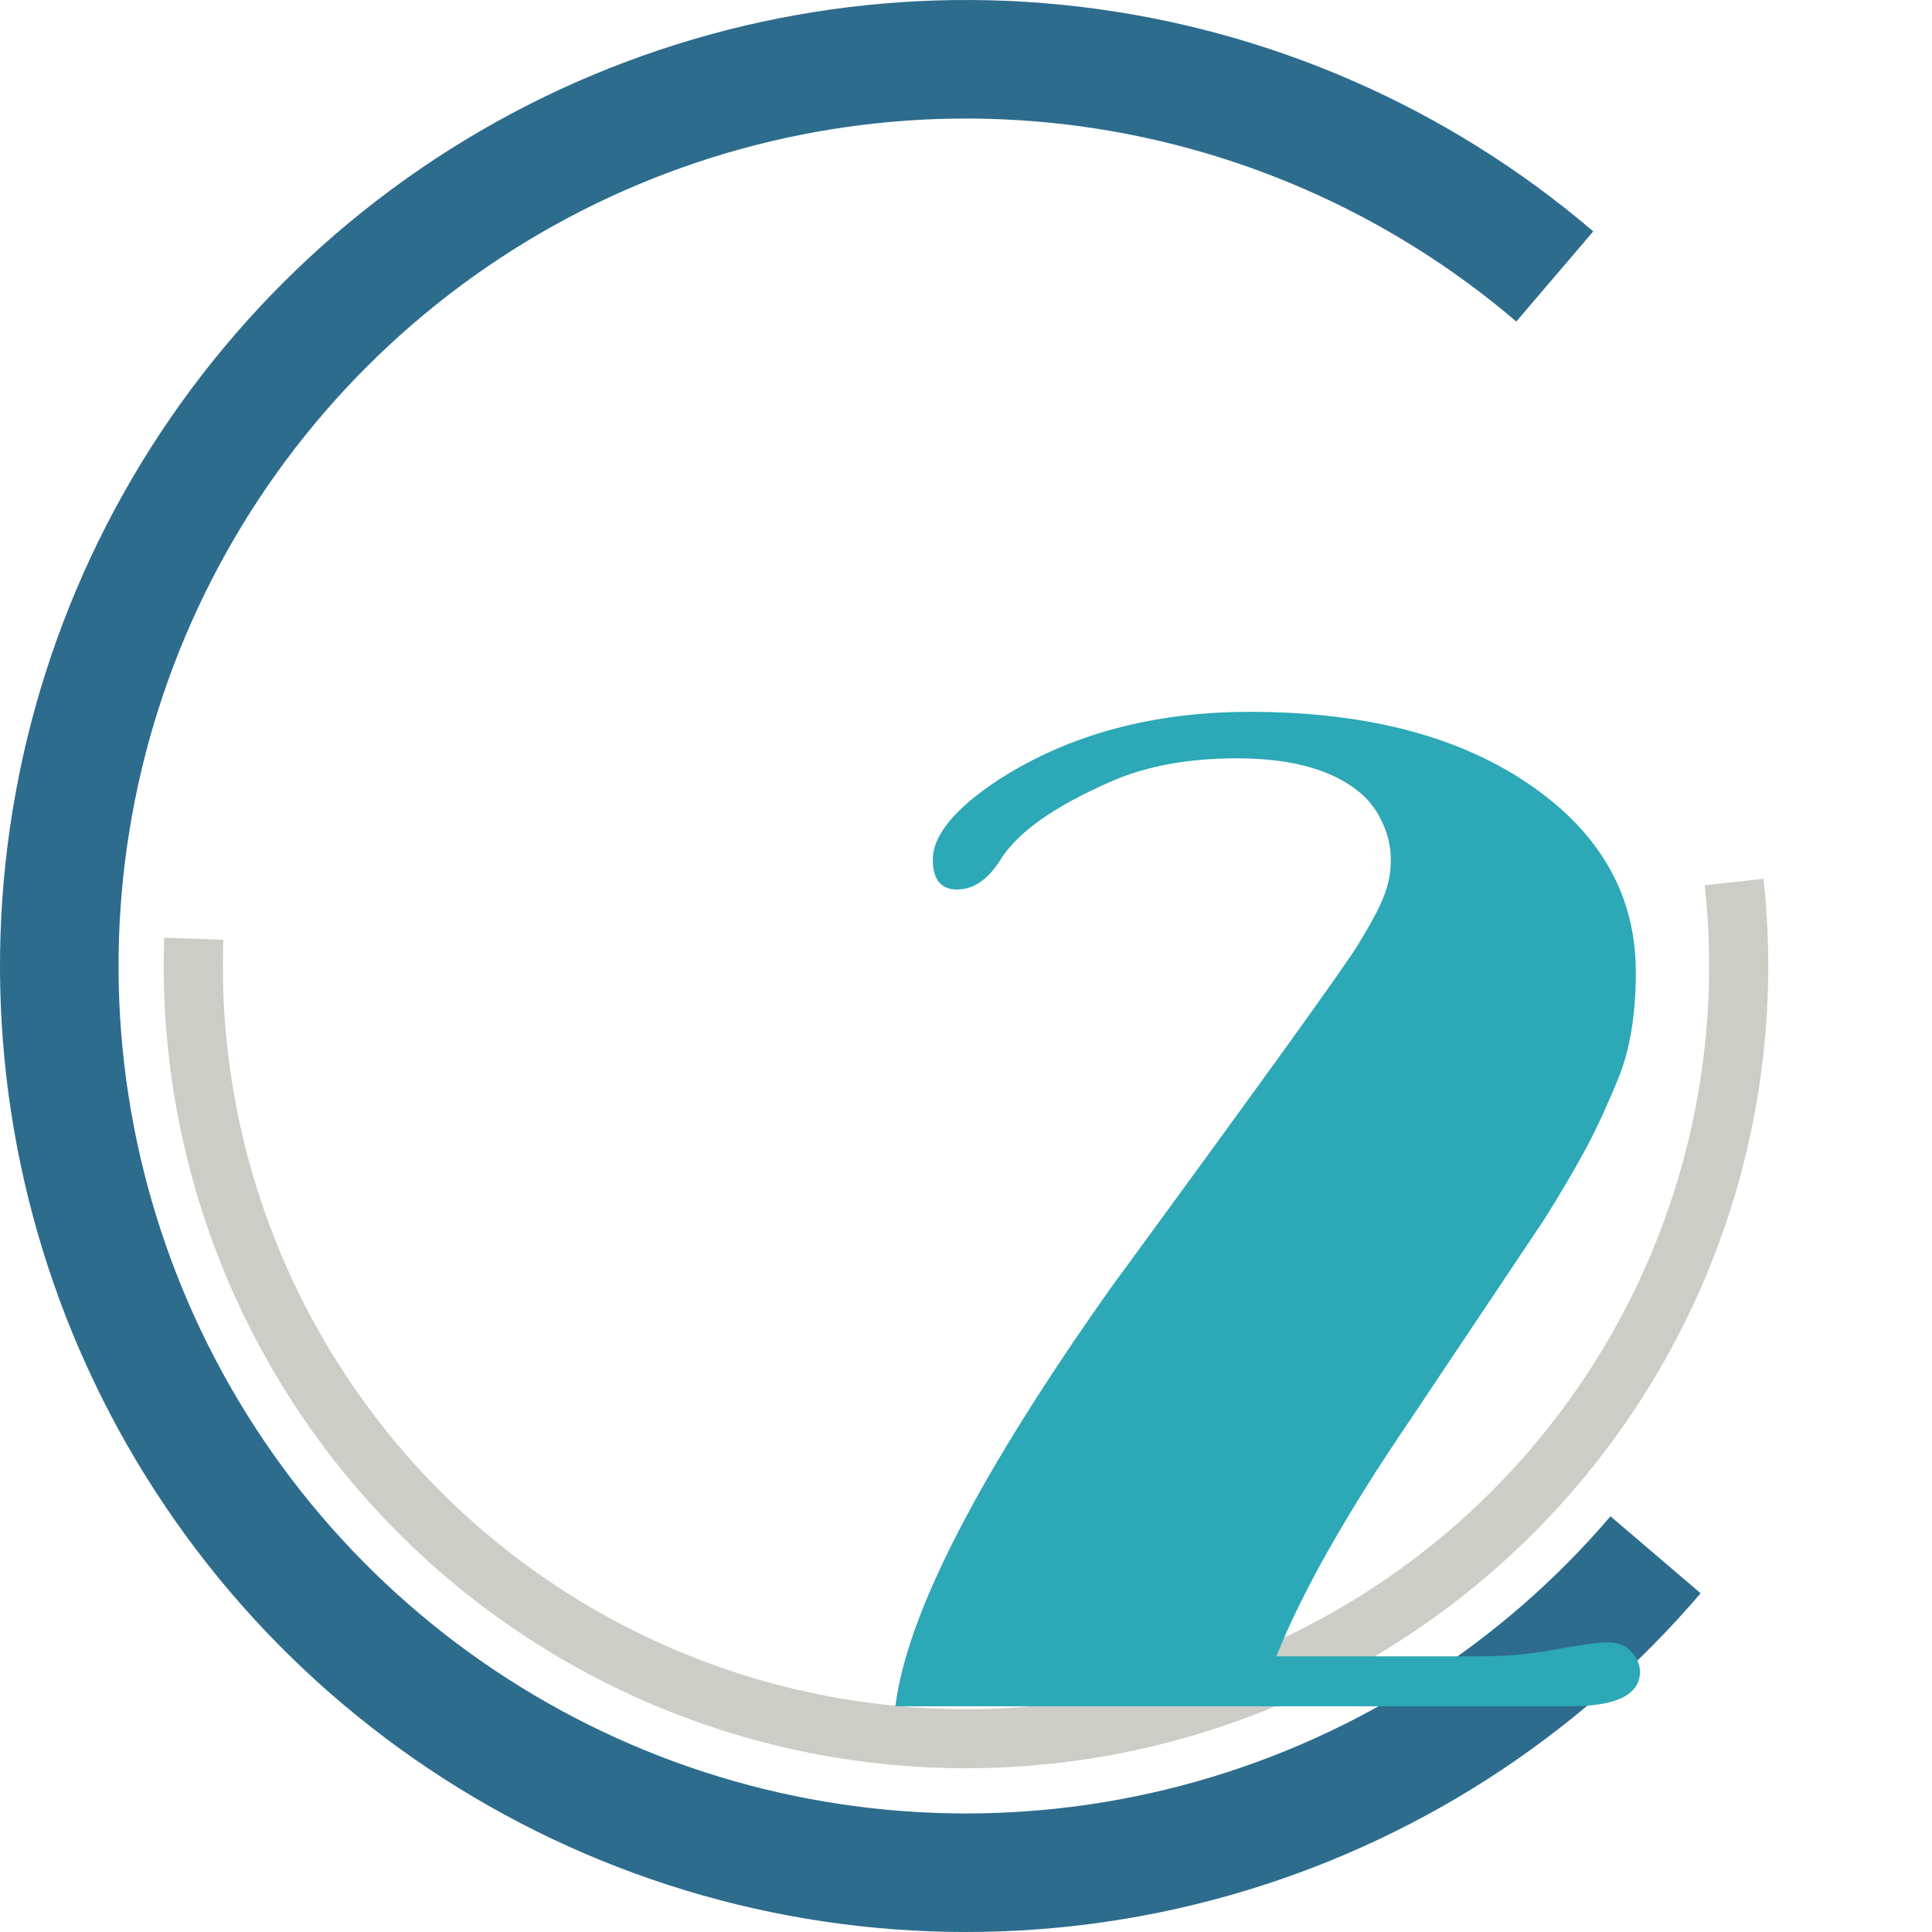 <svg width="174" height="174" viewBox="0 0 174 174" fill="none" xmlns="http://www.w3.org/2000/svg">
<path d="M143.493 20.837C130.407 9.664 114.302 2.622 97.214 0.602C80.126 -1.418 62.823 1.674 47.492 9.488C32.162 17.302 19.493 29.486 11.087 44.5C2.681 59.514 -1.083 76.684 0.269 93.838C1.621 110.991 8.03 127.359 18.685 140.87C29.339 154.382 43.761 164.431 60.127 169.746C76.492 175.061 94.066 175.403 110.627 170.73C127.187 166.057 141.99 156.579 153.163 143.493L145.044 136.561C135.242 148.041 122.256 156.356 107.727 160.456C93.199 164.555 77.782 164.254 63.424 159.592C49.067 154.929 36.415 146.113 27.068 134.26C17.721 122.406 12.098 108.047 10.912 92.999C9.726 77.95 13.028 62.887 20.403 49.715C27.777 36.544 38.891 25.855 52.34 19C65.79 12.145 80.97 9.432 95.961 11.204C110.952 12.976 125.081 19.154 136.561 28.956L143.493 20.837Z" fill="#2D6C8D"/>
<path d="M158.826 79.147C159.905 89.016 158.939 99 155.988 108.479C153.037 117.957 148.165 126.725 141.675 134.237C135.185 141.749 127.217 147.843 118.267 152.139C109.318 156.434 99.579 158.84 89.659 159.205C79.739 159.571 69.85 157.888 60.608 154.262C51.367 150.636 42.972 145.145 35.948 138.131C28.923 131.117 23.419 122.73 19.779 113.495C16.139 104.259 14.441 94.373 14.791 84.452L20.114 84.639C19.79 93.829 21.362 102.987 24.734 111.541C28.106 120.096 33.204 127.864 39.711 134.361C46.218 140.858 53.994 145.945 62.554 149.303C71.114 152.662 80.274 154.221 89.463 153.882C98.652 153.544 107.673 151.316 115.962 147.337C124.252 143.358 131.633 137.713 137.644 130.755C143.656 123.797 148.169 115.675 150.902 106.895C153.636 98.116 154.531 88.867 153.531 79.726L158.826 79.147Z" fill="#CCCDC7"/>
<g filter="url(#filter0_d_95_24)">
<path d="M147.7 146.547C147.7 148.631 145.595 149.672 141.387 149.672H80.637C81.679 141.339 88.179 128.735 100.137 111.86C113.929 93.027 121.325 82.756 122.325 81.047C123.366 79.339 124.054 78.089 124.387 77.297C124.97 76.047 125.262 74.777 125.262 73.485C125.262 72.193 124.97 70.985 124.387 69.86C123.845 68.693 123.012 67.714 121.887 66.922C119.429 65.172 115.929 64.297 111.387 64.297C107.095 64.297 103.387 64.964 100.262 66.297C94.97 68.589 91.575 70.985 90.075 73.485C88.95 75.235 87.658 76.11 86.2 76.11C84.741 76.11 84.012 75.214 84.012 73.422C84.012 71.214 86.012 68.797 90.012 66.172C96.345 62.131 103.866 60.11 112.575 60.11C123.2 60.11 131.72 62.381 138.137 66.922C144.262 71.256 147.325 76.797 147.325 83.547C147.325 87.422 146.783 90.652 145.7 93.235C144.658 95.777 143.637 97.964 142.637 99.797C141.637 101.631 140.429 103.672 139.012 105.922L127.012 123.86C121.262 132.318 117.241 139.422 114.95 145.172H133.262C135.595 145.172 137.762 144.985 139.762 144.61C142.22 144.152 143.908 143.922 144.825 143.922C145.783 143.922 146.491 144.214 146.95 144.797C147.45 145.339 147.7 145.922 147.7 146.547Z" fill="#2CA8B6"/>
</g>
<defs>
<filter id="filter0_d_95_24" x="76.637" y="60.11" width="75.062" height="97.562" filterUnits="userSpaceOnUse" color-interpolation-filters="sRGB">
<feFlood flood-opacity="0" result="BackgroundImageFix"/>
<feColorMatrix in="SourceAlpha" type="matrix" values="0 0 0 0 0 0 0 0 0 0 0 0 0 0 0 0 0 0 127 0" result="hardAlpha"/>
<feOffset dy="4"/>
<feGaussianBlur stdDeviation="2"/>
<feComposite in2="hardAlpha" operator="out"/>
<feColorMatrix type="matrix" values="0 0 0 0 0 0 0 0 0 0 0 0 0 0 0 0 0 0 0.25 0"/>
<feBlend mode="normal" in2="BackgroundImageFix" result="effect1_dropShadow_95_24"/>
<feBlend mode="normal" in="SourceGraphic" in2="effect1_dropShadow_95_24" result="shape"/>
</filter>
</defs>
</svg>
